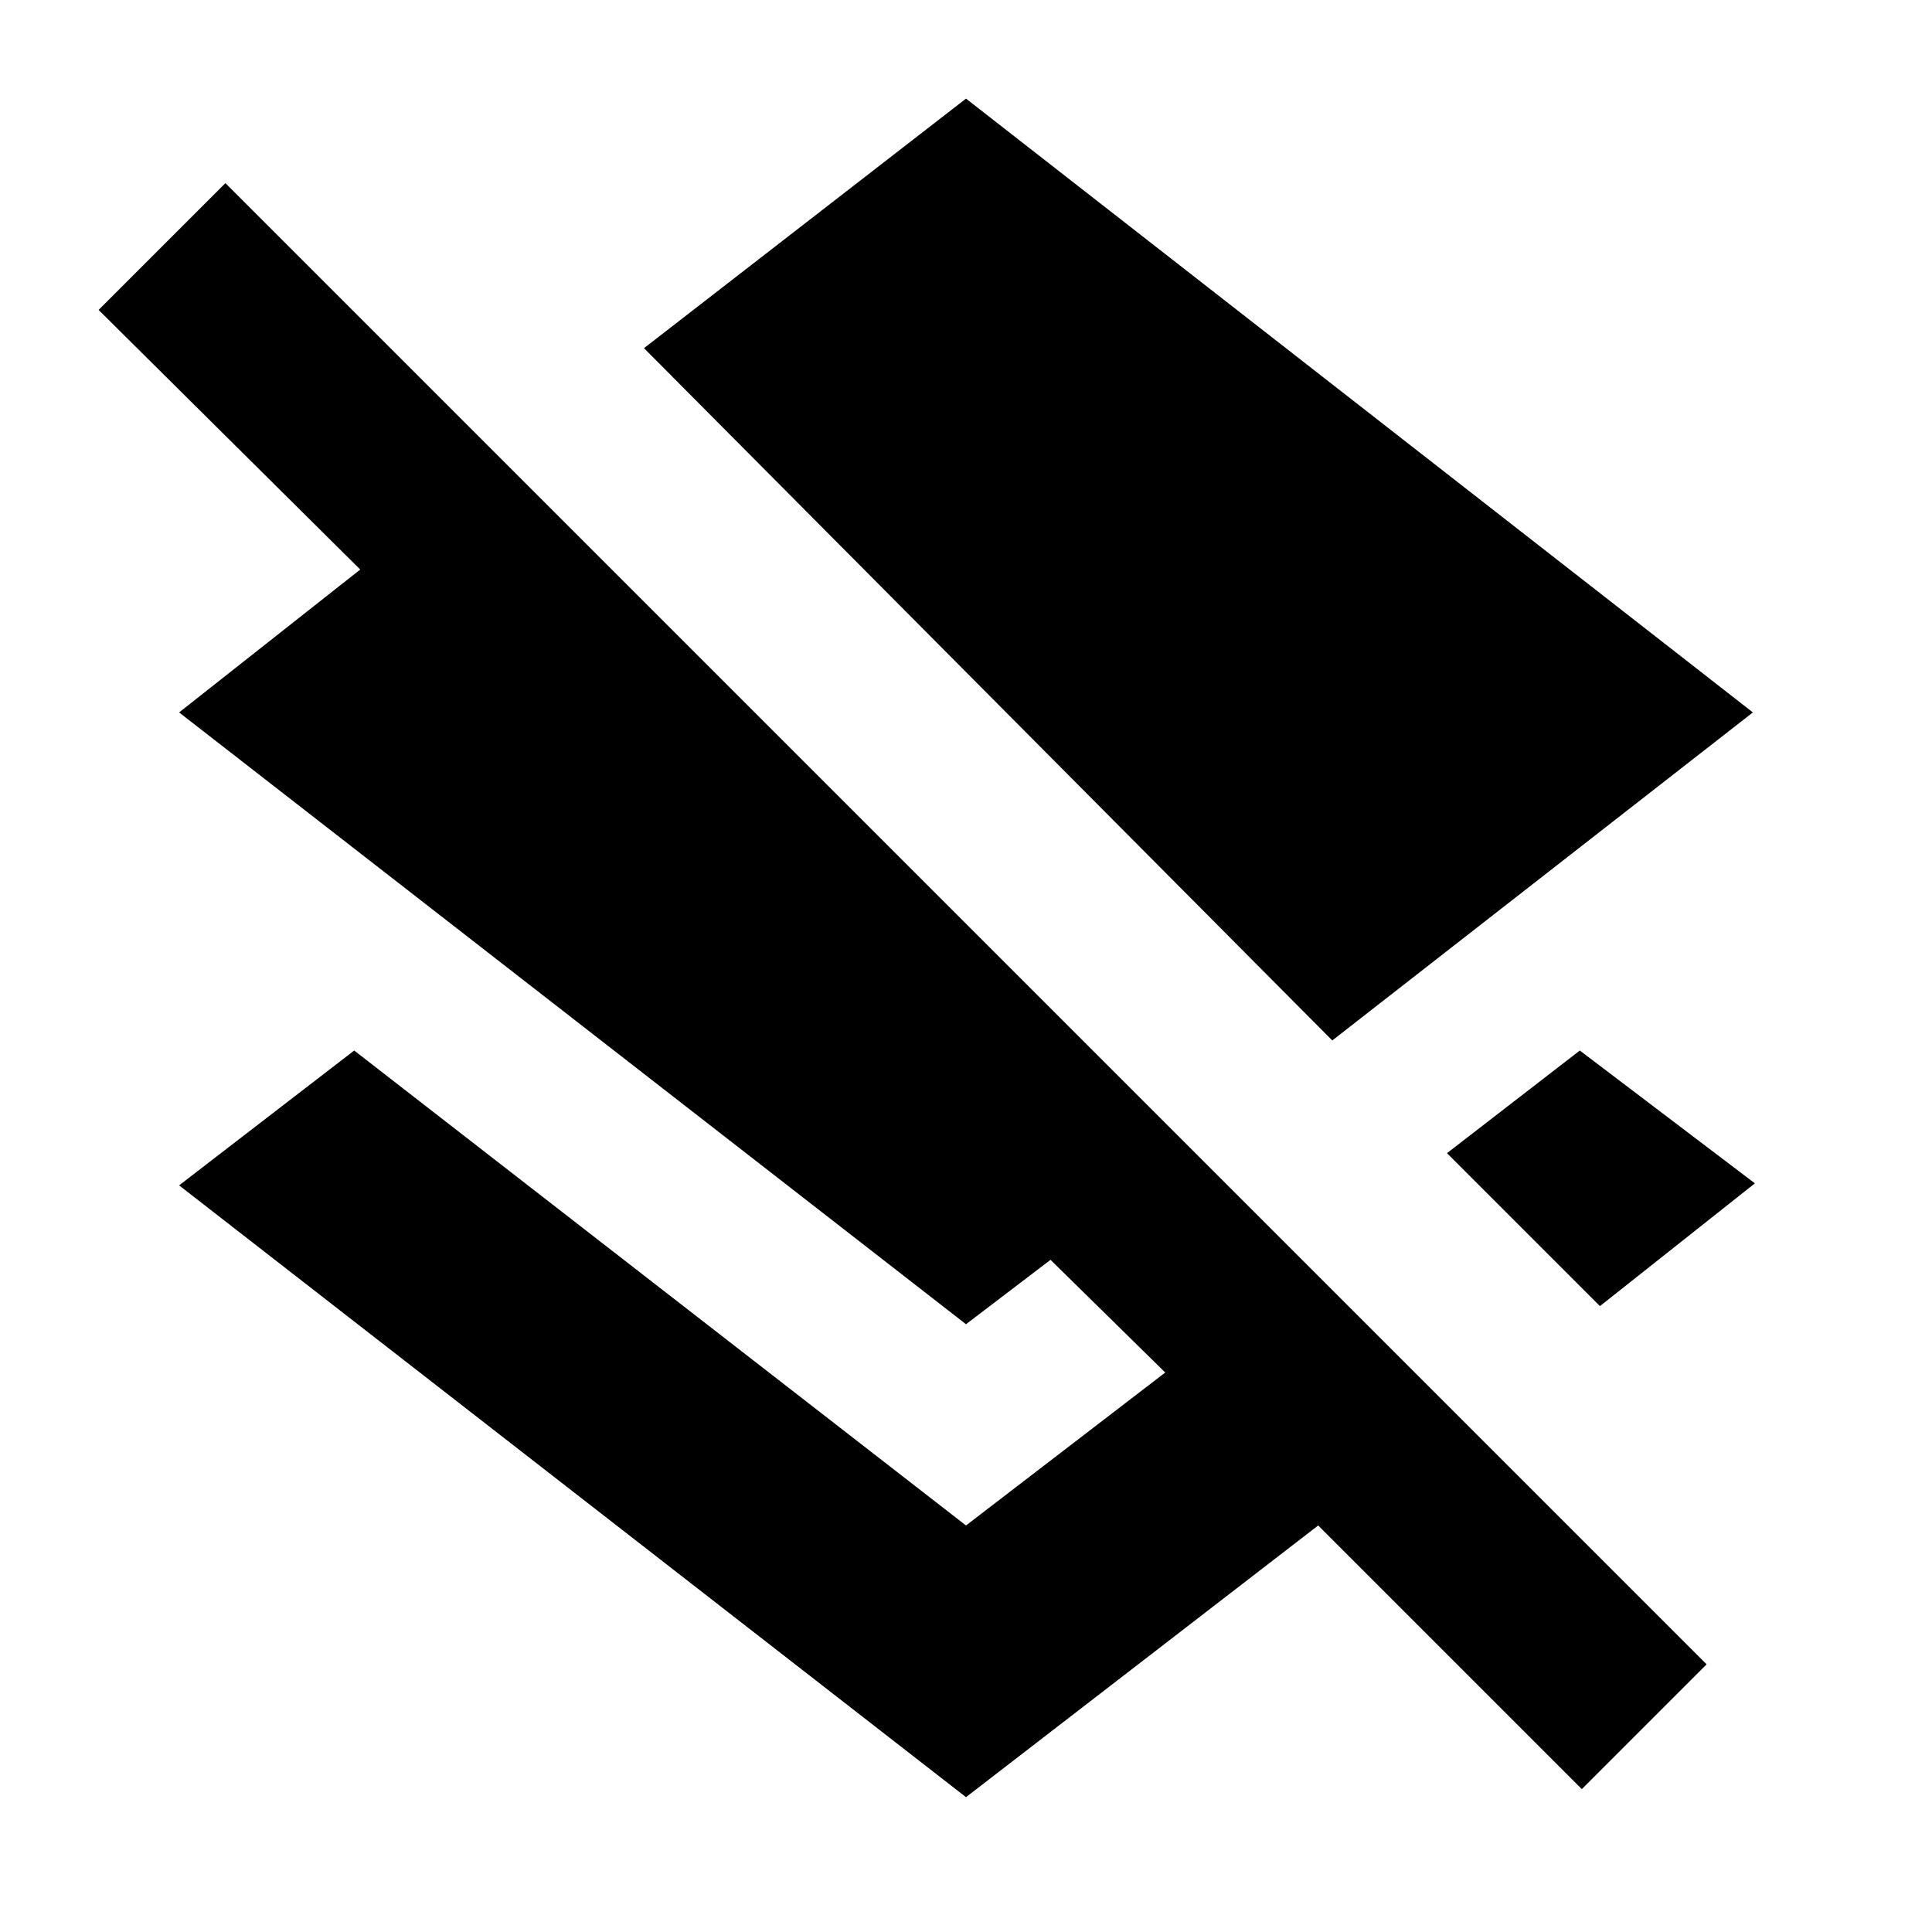 <svg xmlns="http://www.w3.org/2000/svg" height="24" width="24"><path d="M16.55 12.925 8 4.325l4-3.1 9.775 7.625Zm3.325 3.3-1.9-1.9 1.65-1.275L21.8 14.7Zm-.225 6-3.275-3.275L12 22.325l-9.775-7.6L4.4 13.05l7.6 5.9 2.475-1.9-1.425-1.4-1.05.8-9.775-7.6 2.25-1.775-3.25-3.225L2.8 2.275l18.4 18.4Z"/></svg>